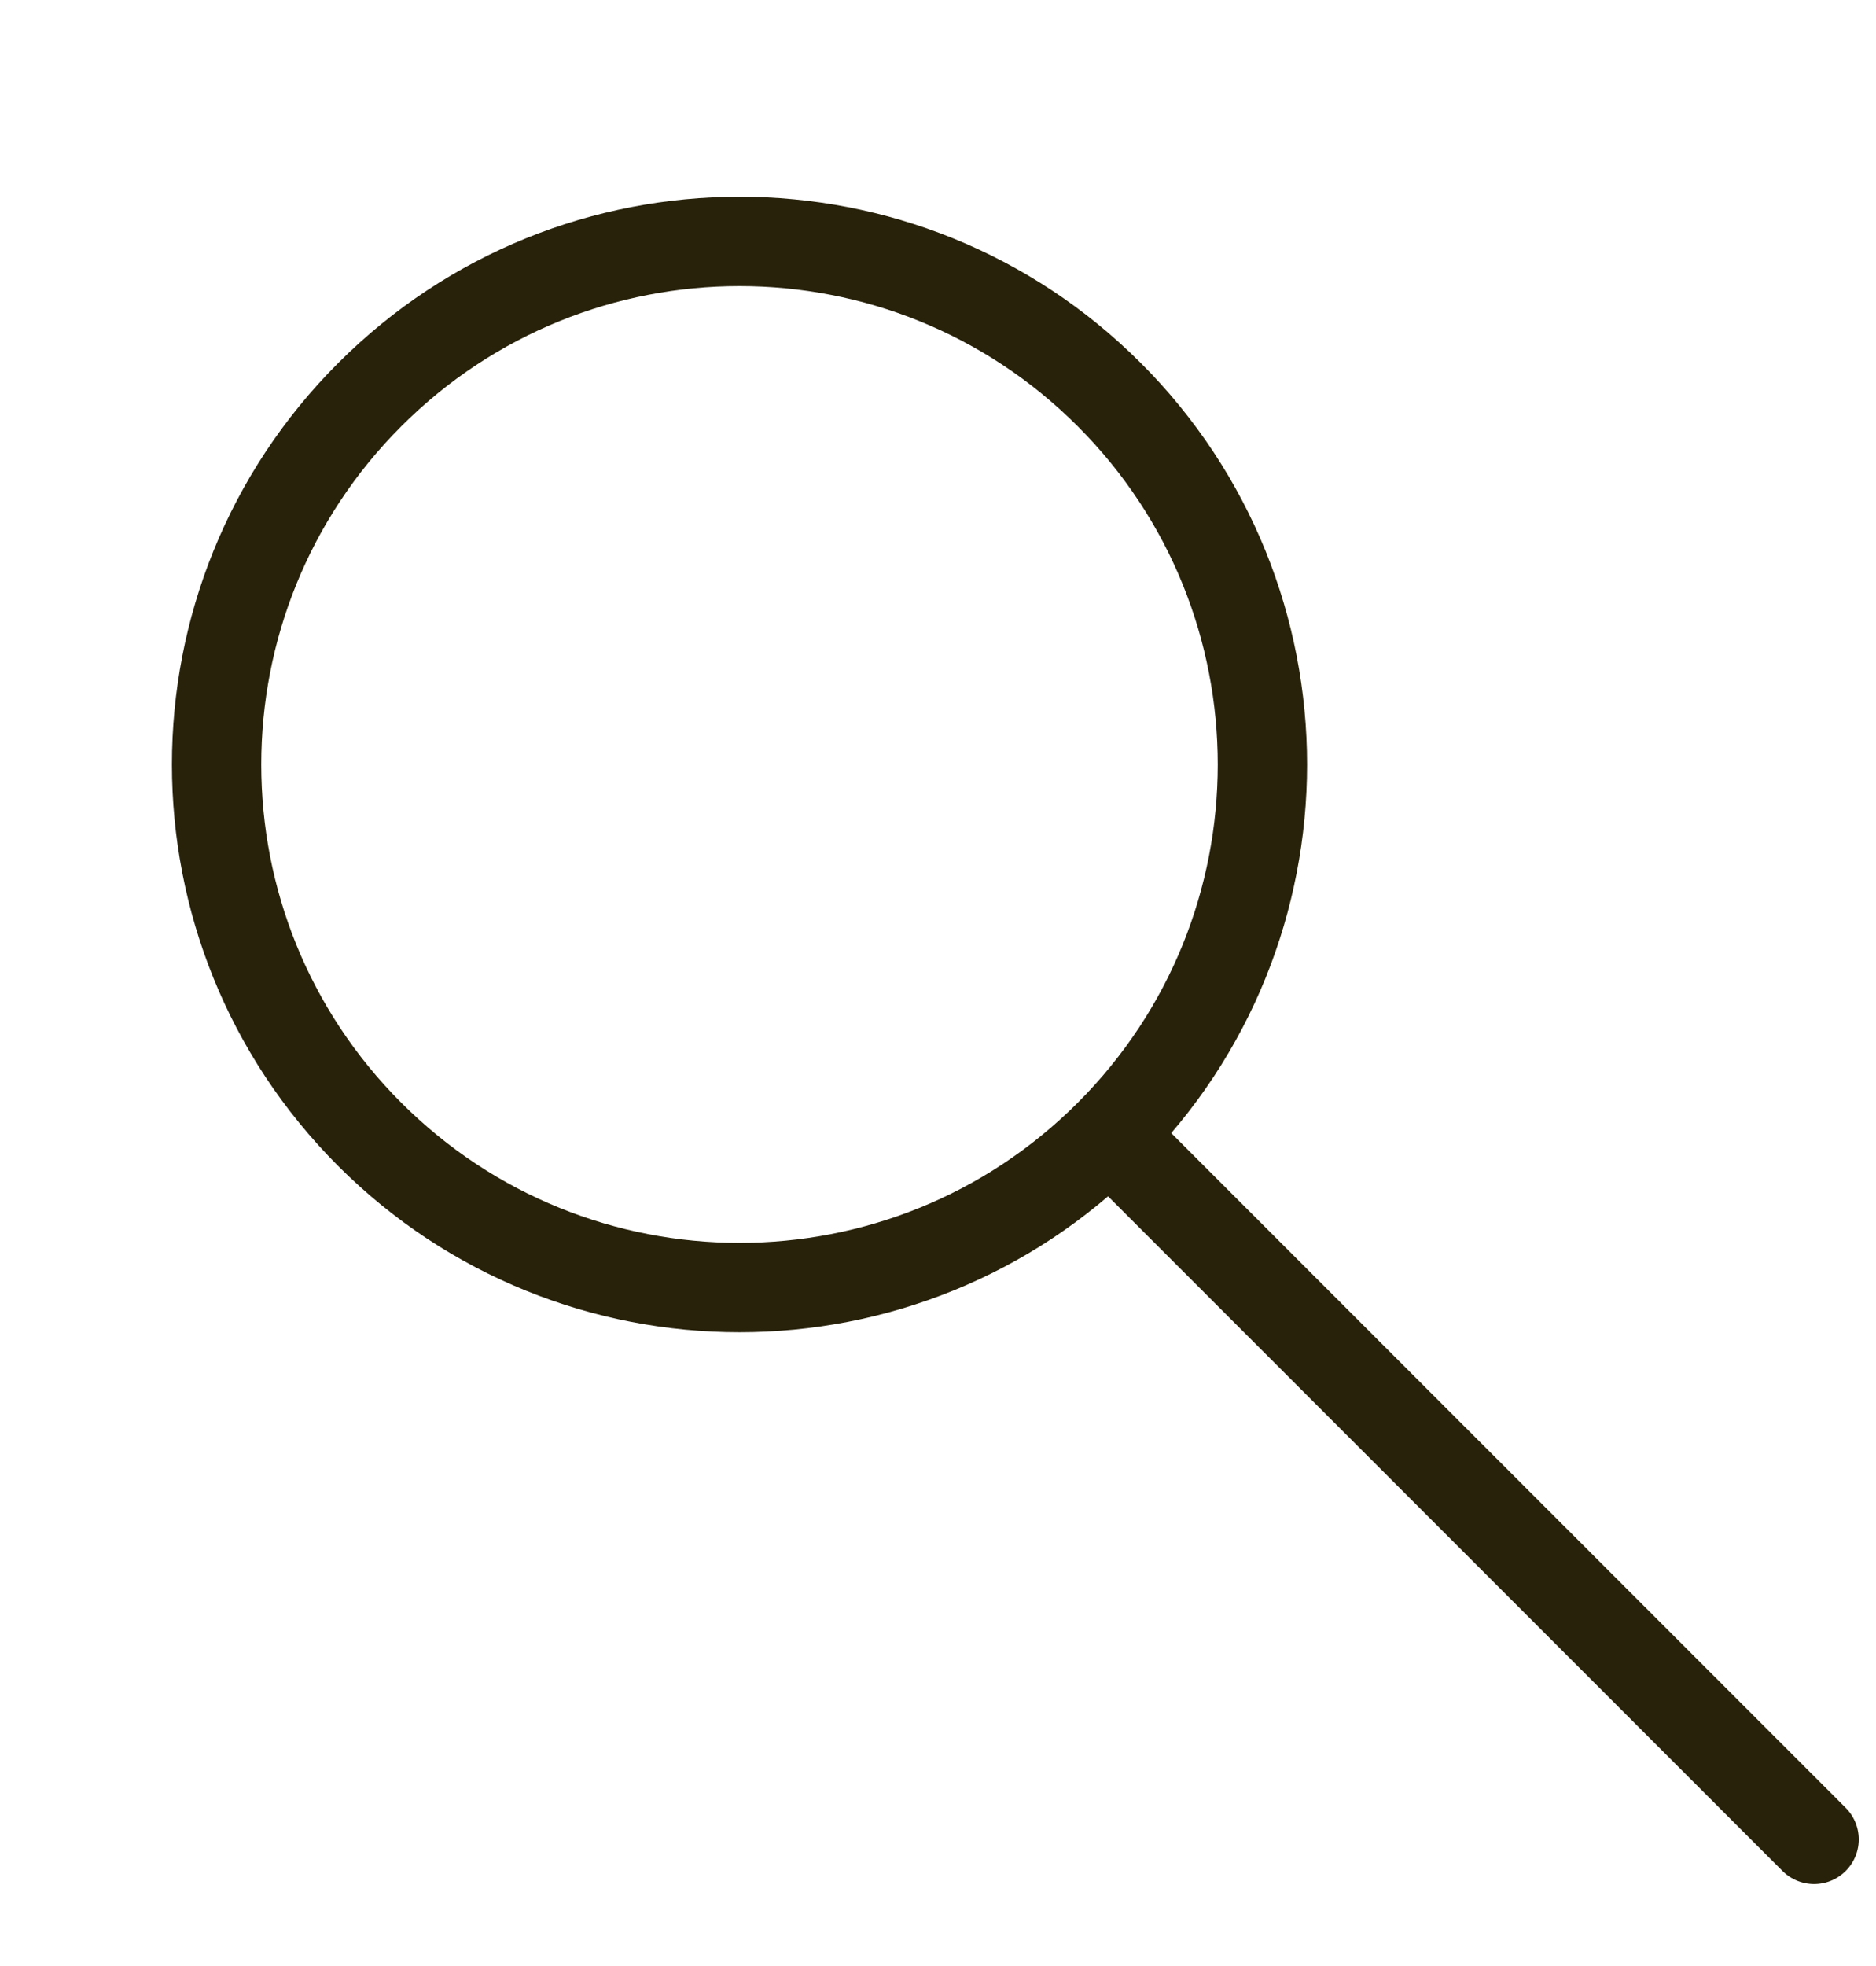 <svg width="21" height="22" viewBox="0 0 21 22" fill="none" xmlns="http://www.w3.org/2000/svg">
<path d="M12.417 12.694C14.703 10.408 14.703 6.702 12.417 4.416C10.131 2.13 6.425 2.13 4.139 4.416C1.853 6.702 1.853 10.408 4.139 12.694C6.425 14.979 10.131 14.979 12.417 12.694Z" stroke="#28220B" stroke-miterlimit="10" stroke-linecap="round" stroke-linejoin="round"/>
<path d="M12.421 12.697L20.307 20.583" stroke="#28220B" stroke-miterlimit="10" stroke-linecap="round" stroke-linejoin="round"/>
</svg>
